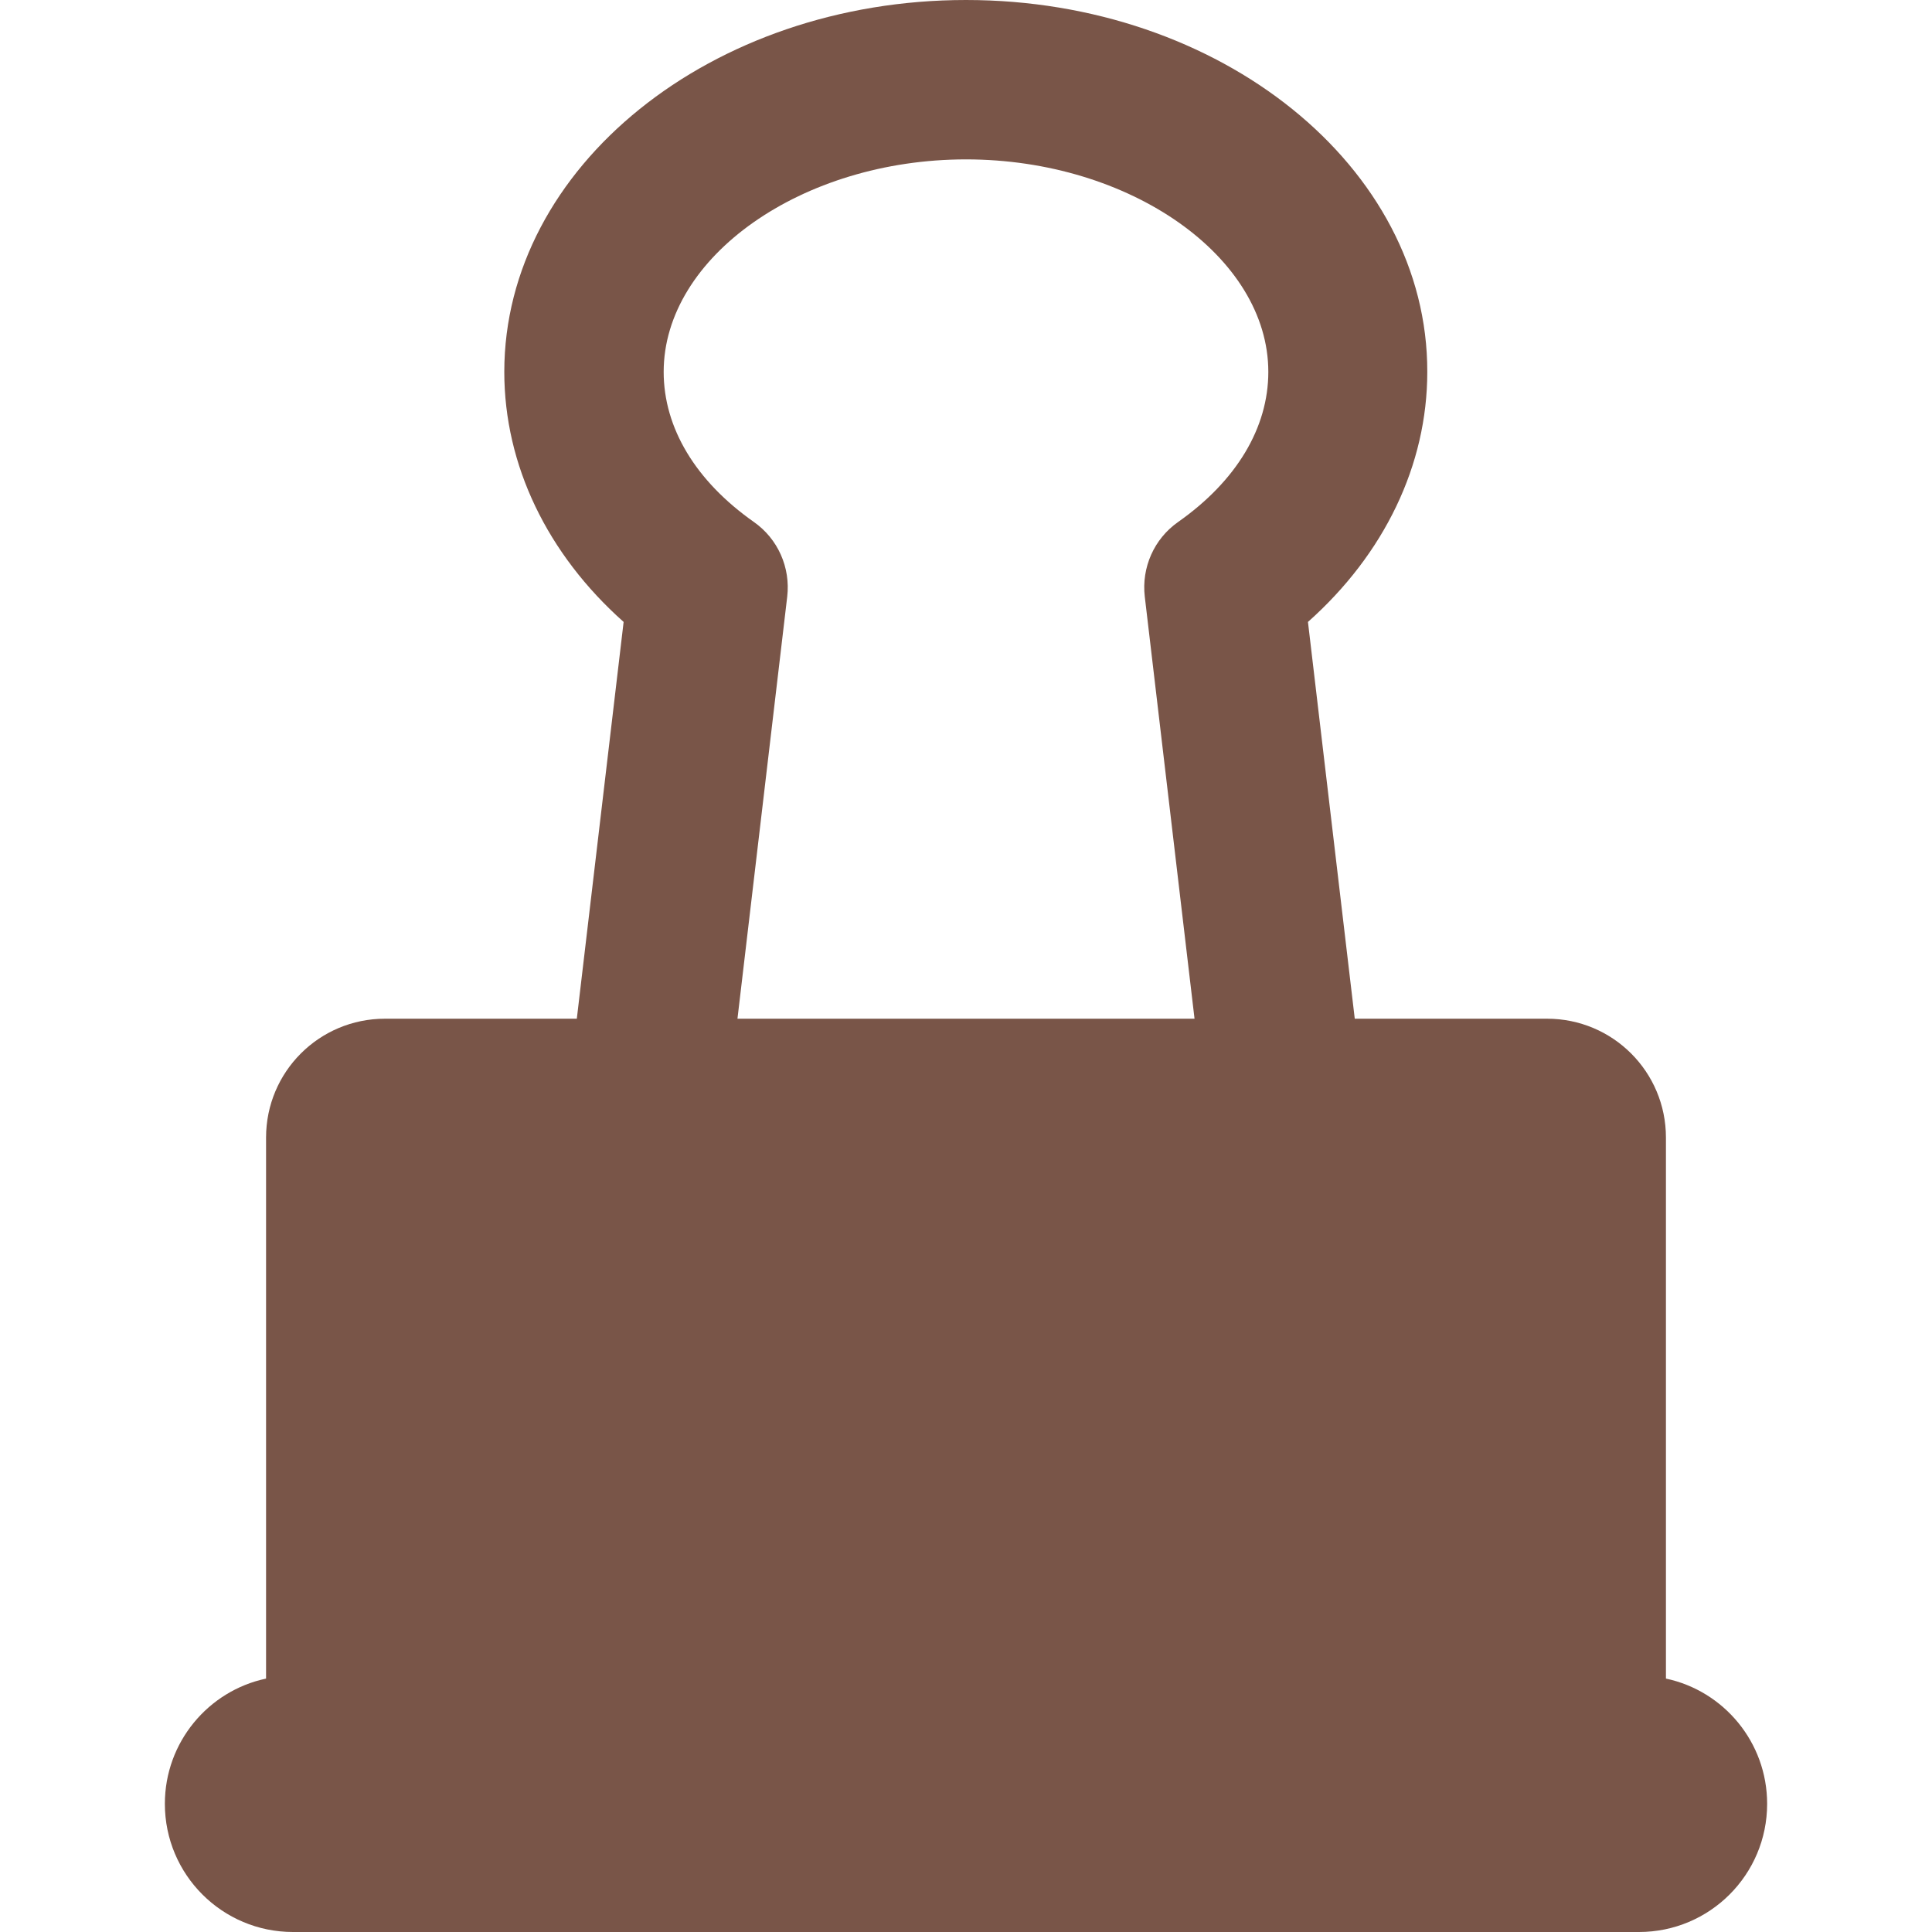 <?xml version="1.0" encoding="utf-8"?>
<!-- Generator: Adobe Illustrator 21.0.0, SVG Export Plug-In . SVG Version: 6.00 Build 0)  -->
<svg version="1.1" id="Capa_1" xmlns="http://www.w3.org/2000/svg" xmlns:xlink="http://www.w3.org/1999/xlink" x="0px" y="0px"
	 viewBox="0 0 458.2 458.2" style="enable-background:new 0 0 458.2 458.2;" xml:space="preserve">
<style type="text/css">
	.st0{fill:#795548;}
</style>
<g>
	<path class="st0" d="M395.1,398.1V269.8c0-15.6-12.6-28.2-28.2-28.2h-45.6l-11.1-94.1c18.1-16.1,28.3-37.2,28.3-59.3
		C338.6,39.6,289.5,0,229.1,0c-60.4,0-109.5,39.6-109.5,88.2c0,22.1,10.2,43.2,28.3,59.3l-11.1,94.1H91.3
		c-15.6,0-28.2,12.6-28.2,28.2v128.3c-13.7,2.9-24,15.1-24,29.7c0,16.8,13.6,30.4,30.4,30.4h319.2c16.8,0,30.4-13.6,30.4-30.4
		C419.1,413.2,408.8,401,395.1,398.1z M178.8,123.8c-13.8-9.7-21.4-22.3-21.4-35.6c0-27.3,32.8-50.4,71.7-50.4
		c38.9,0,71.7,23.1,71.7,50.4c0,13.3-7.6,25.9-21.4,35.6c-5.7,4-8.7,10.8-7.9,17.7l11.8,100.1H174.9l11.8-100.1
		C187.5,134.6,184.5,127.8,178.8,123.8z"/>
</g>
</svg>
